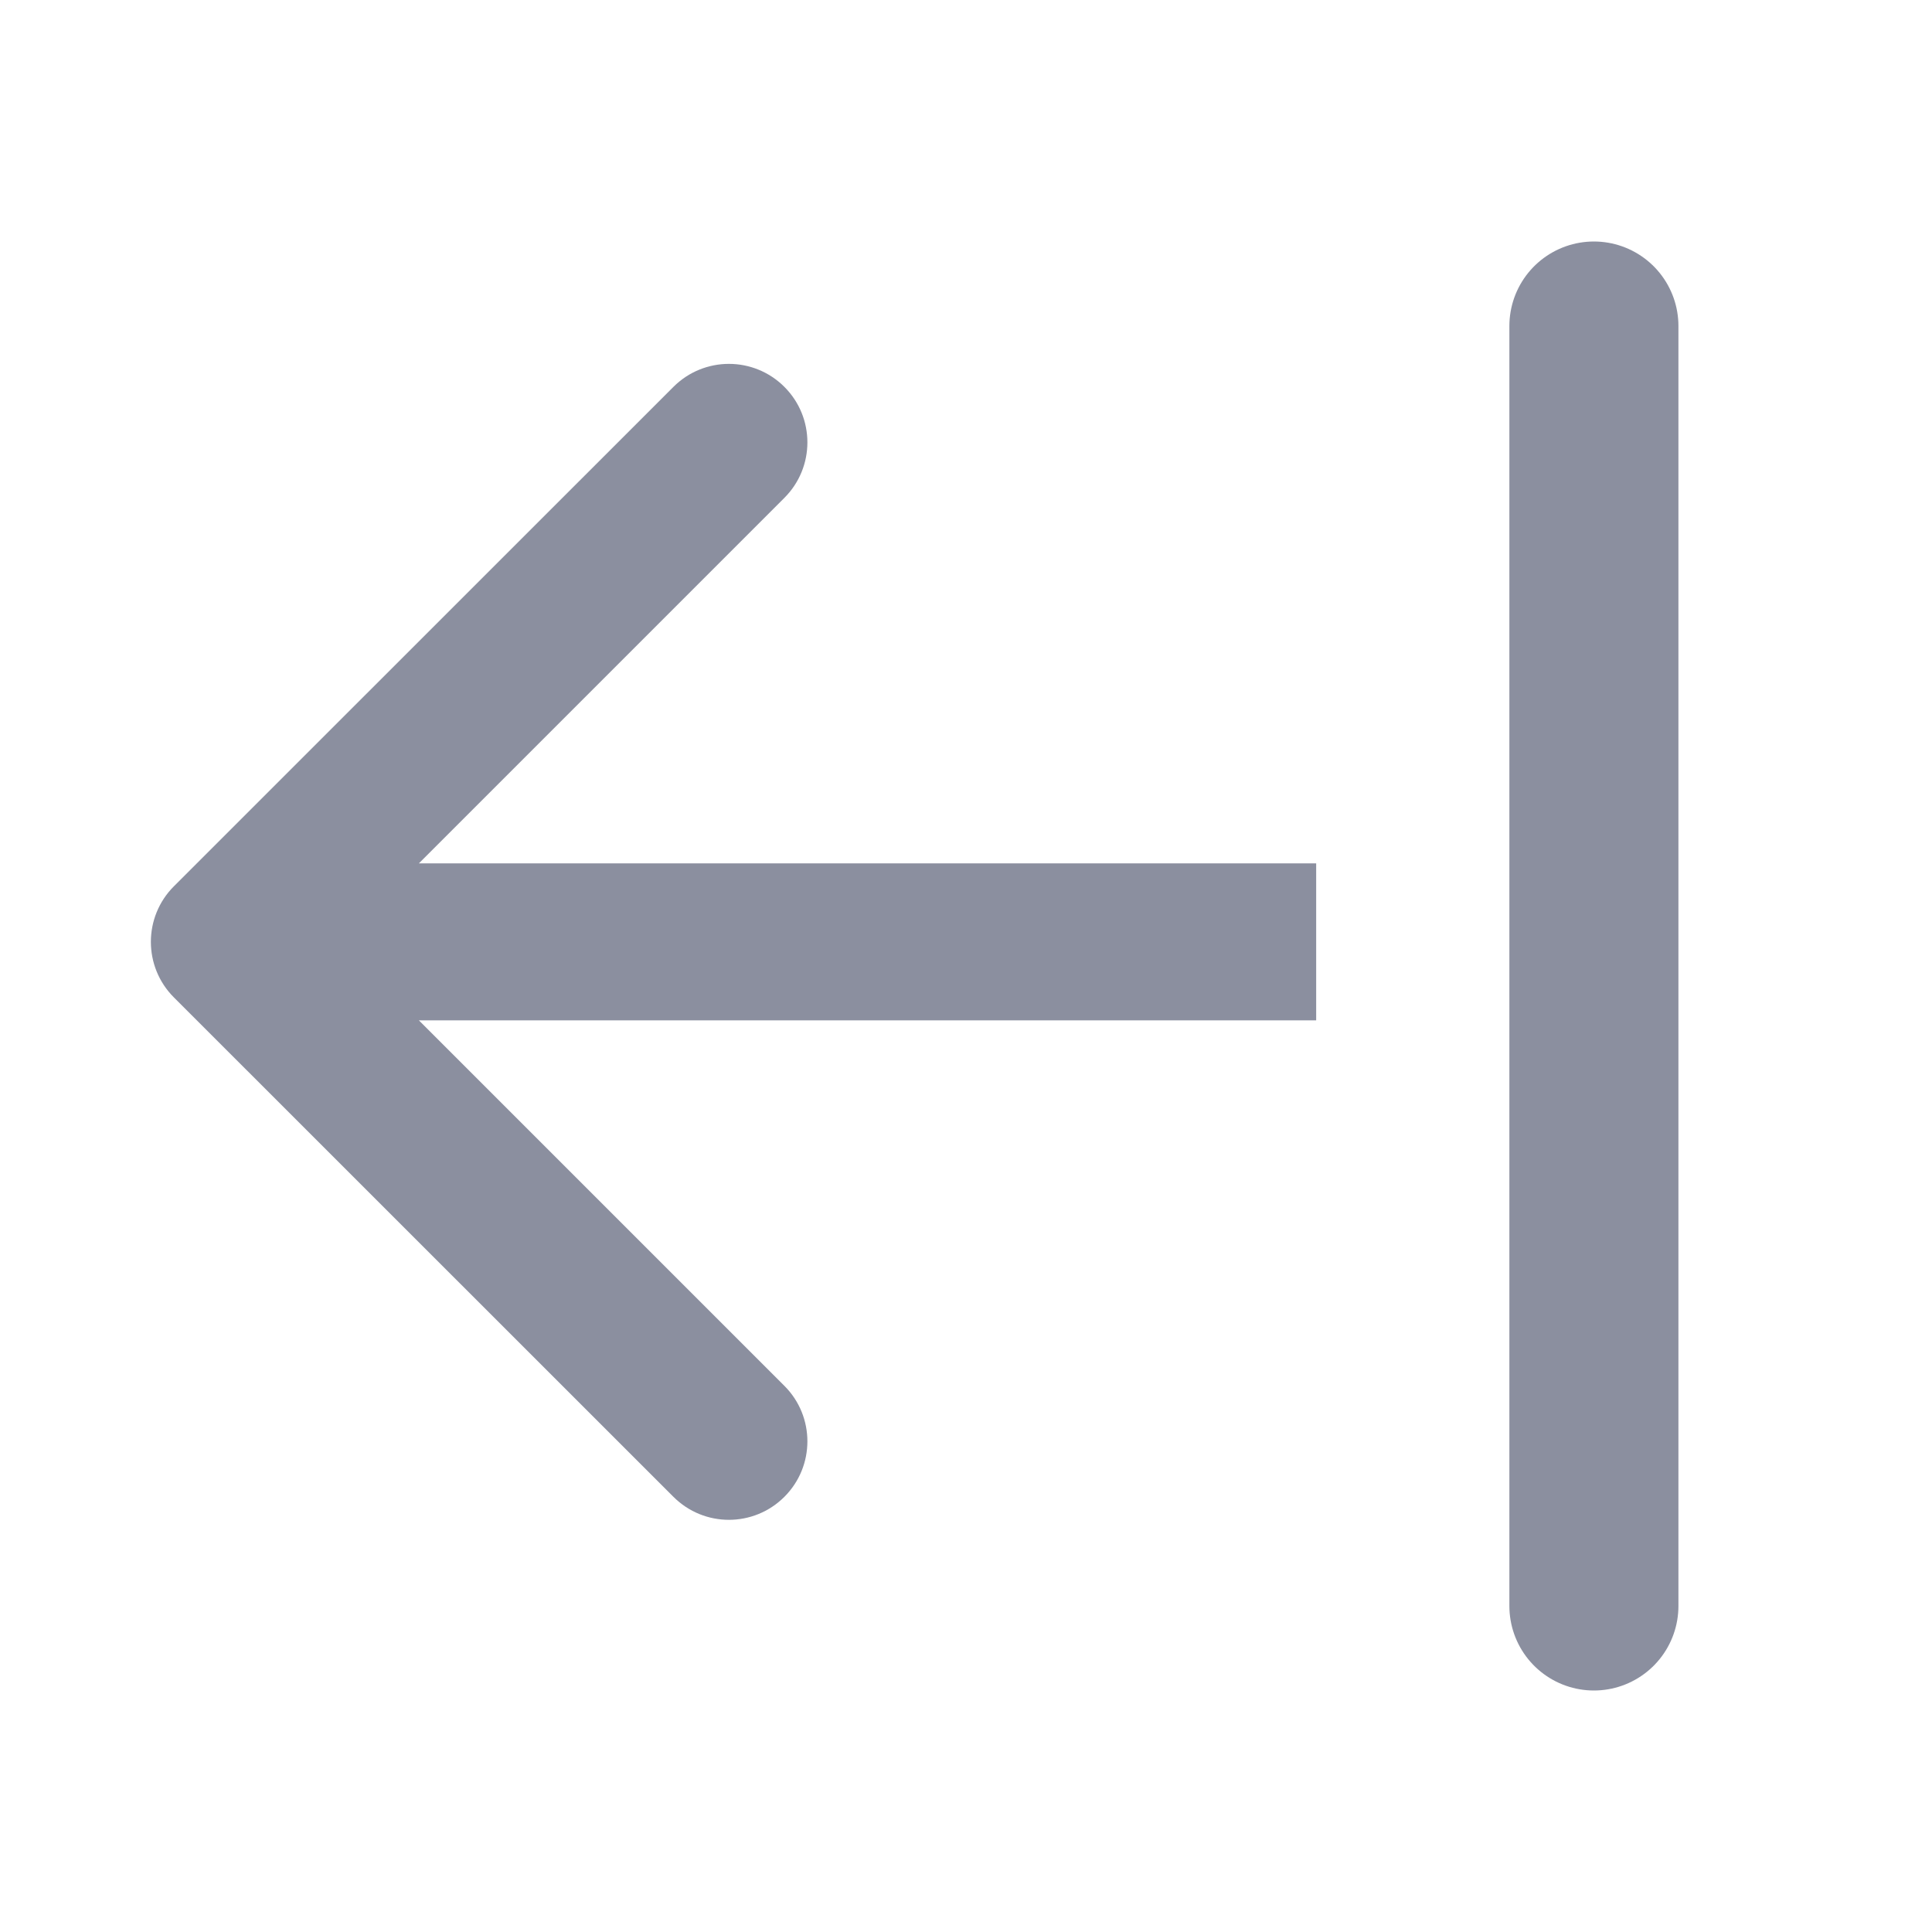 <svg width="16" height="16" viewBox="0 0 16 16" fill="none" xmlns="http://www.w3.org/2000/svg">
<line x1="0.7" y1="-0.7" x2="11.3" y2="-0.7" transform="matrix(0 -1 -1 0 12.5 14)" stroke="#8B8F9F" stroke-width="1.4" stroke-linecap="round"/>
<path d="M1.44 8.26C1.186 8.006 1.186 7.594 1.44 7.34L5.577 3.204C5.831 2.95 6.242 2.95 6.496 3.204C6.75 3.458 6.75 3.869 6.496 4.123L2.819 7.8L6.496 11.477C6.75 11.731 6.75 12.142 6.496 12.396C6.242 12.65 5.831 12.65 5.577 12.396L1.44 8.26ZM10.9 8.45H6.4V7.15L10.9 7.15V8.45ZM6.4 8.45L1.9 8.45V7.15H6.4V8.45Z" fill="#8B8F9F"/>
</svg>
